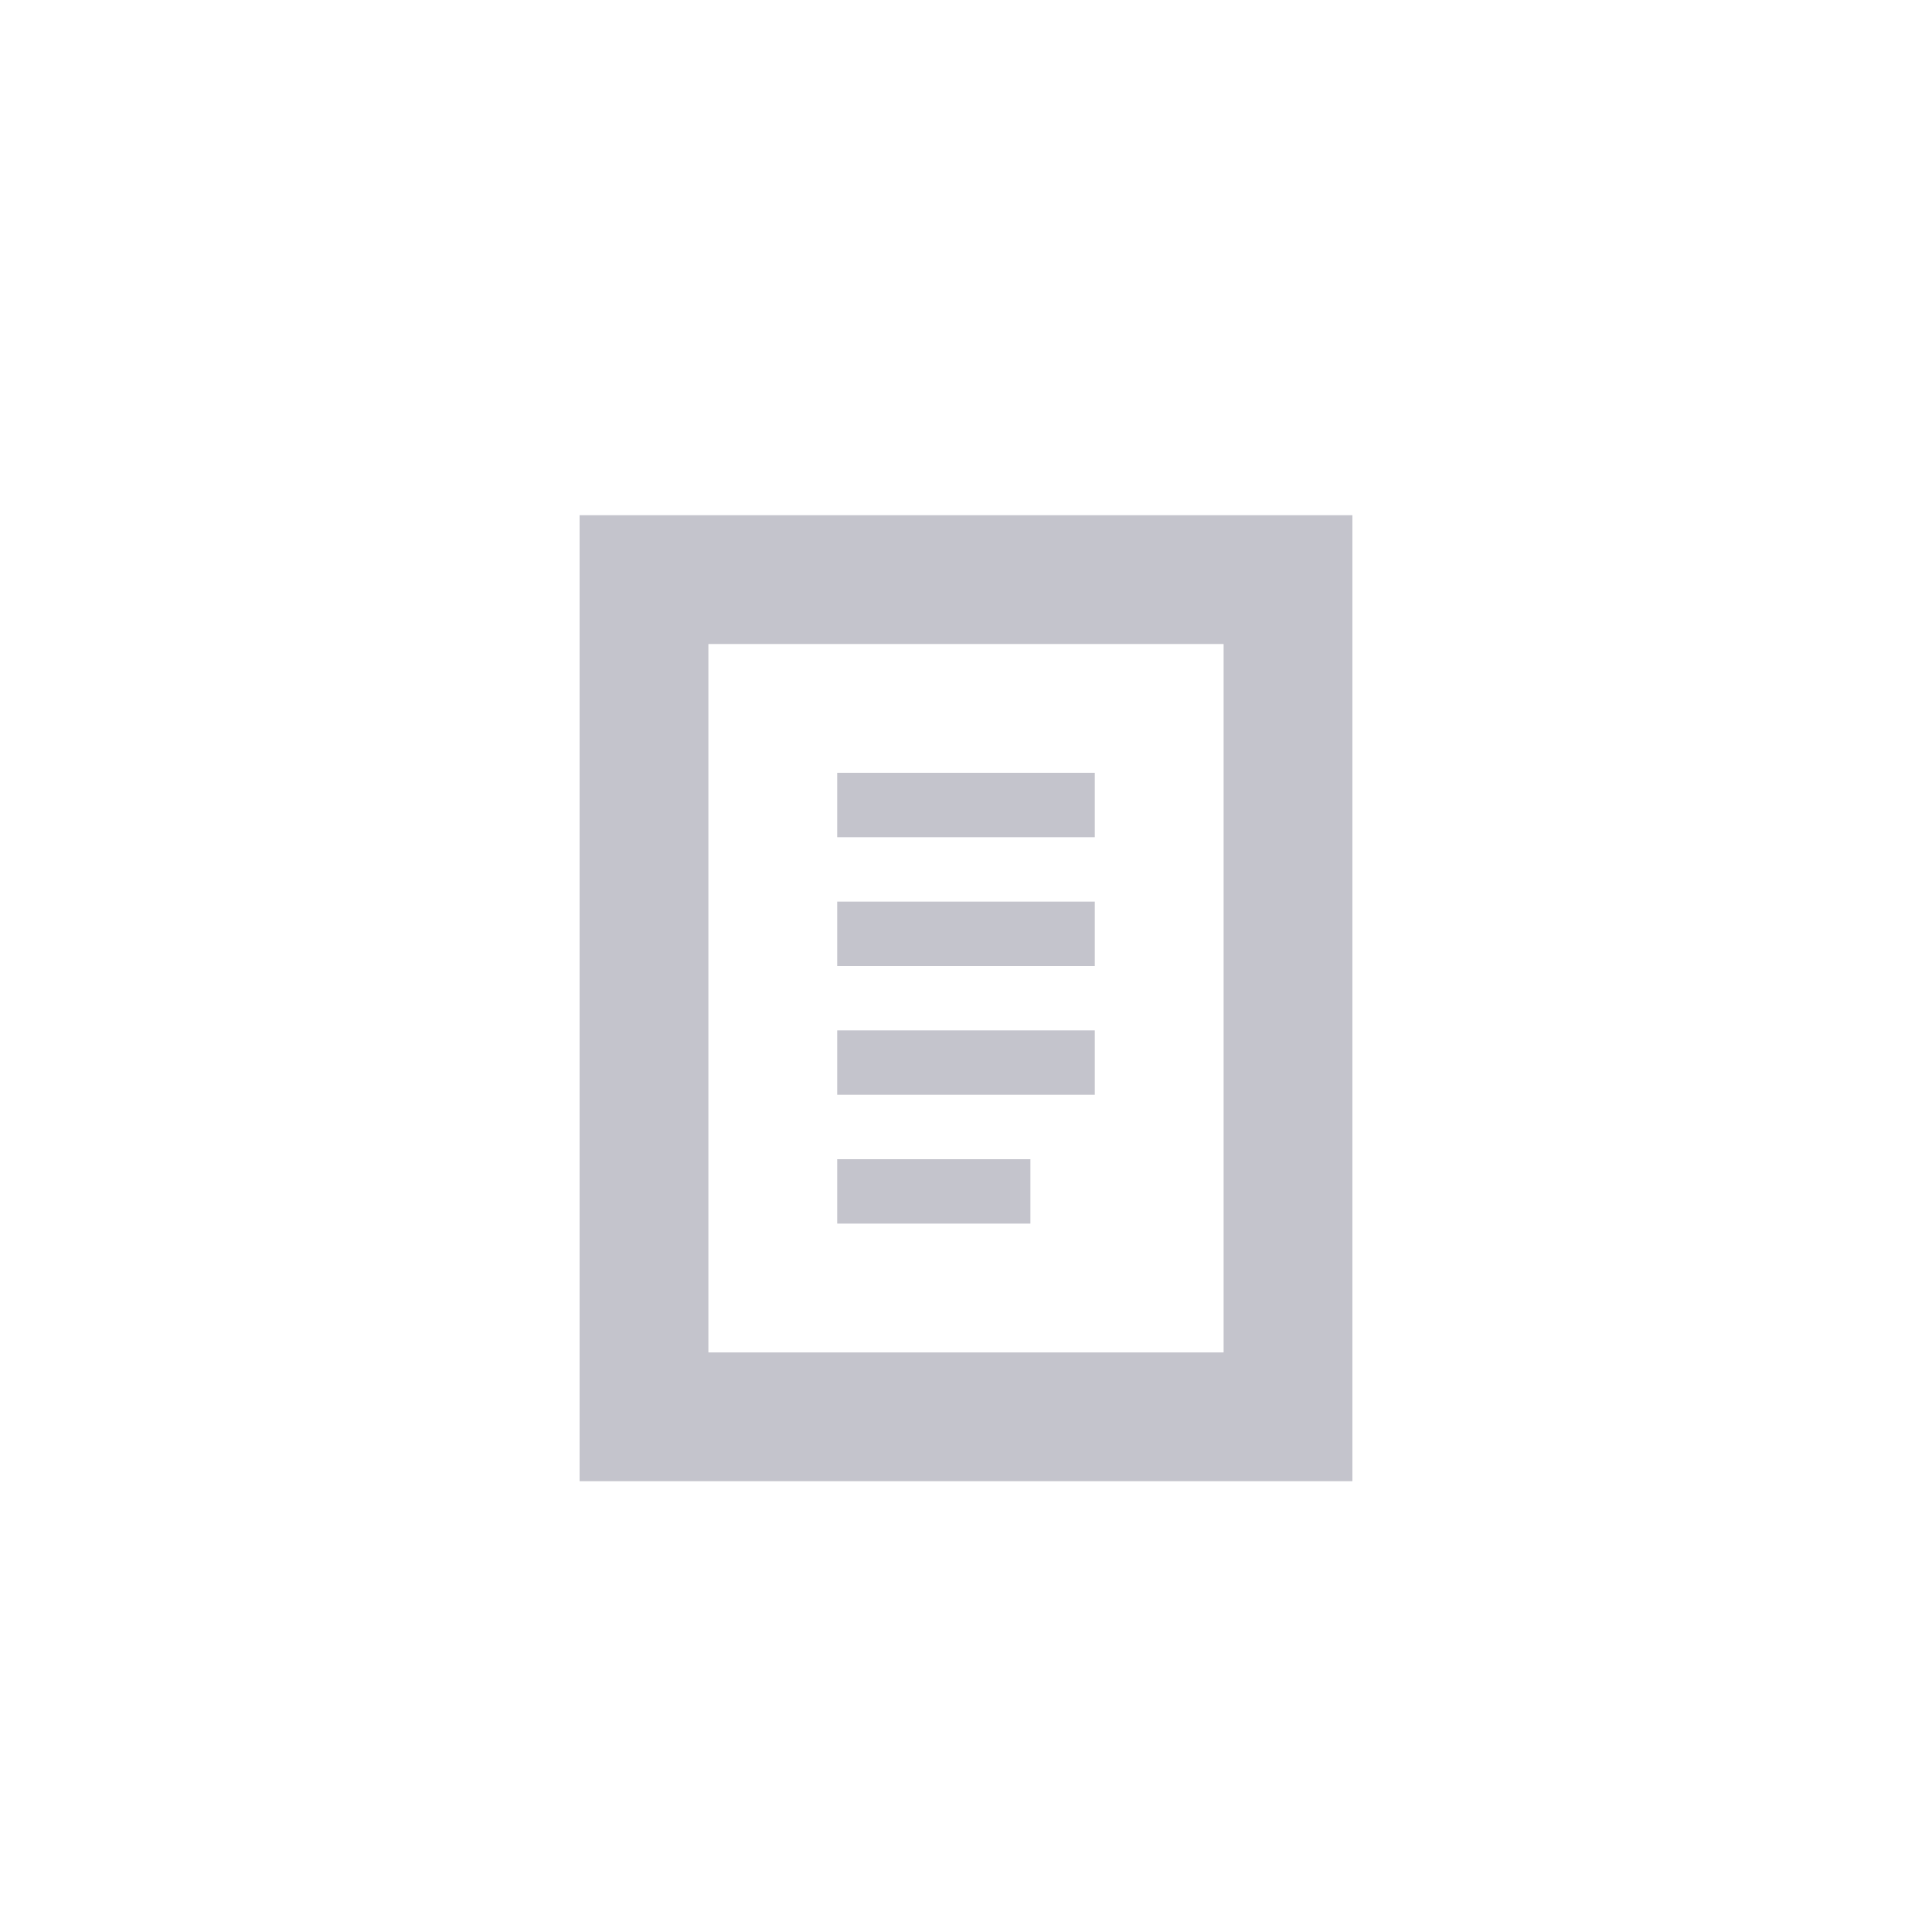 <svg xmlns="http://www.w3.org/2000/svg" width="30" height="30" viewBox="0 0 30 30">
    <g fill="#C4C4CC" fill-rule="evenodd">
        <path fill-rule="nonzero" d="M11 10v11h8V10h-8zM9 8h12v15H9V8z"/>
        <path d="M13 18h3v1h-3zM13 16h4v1h-4zM13 12h4v1h-4zM13 14h4v1h-4z"/>
    </g>
</svg>
